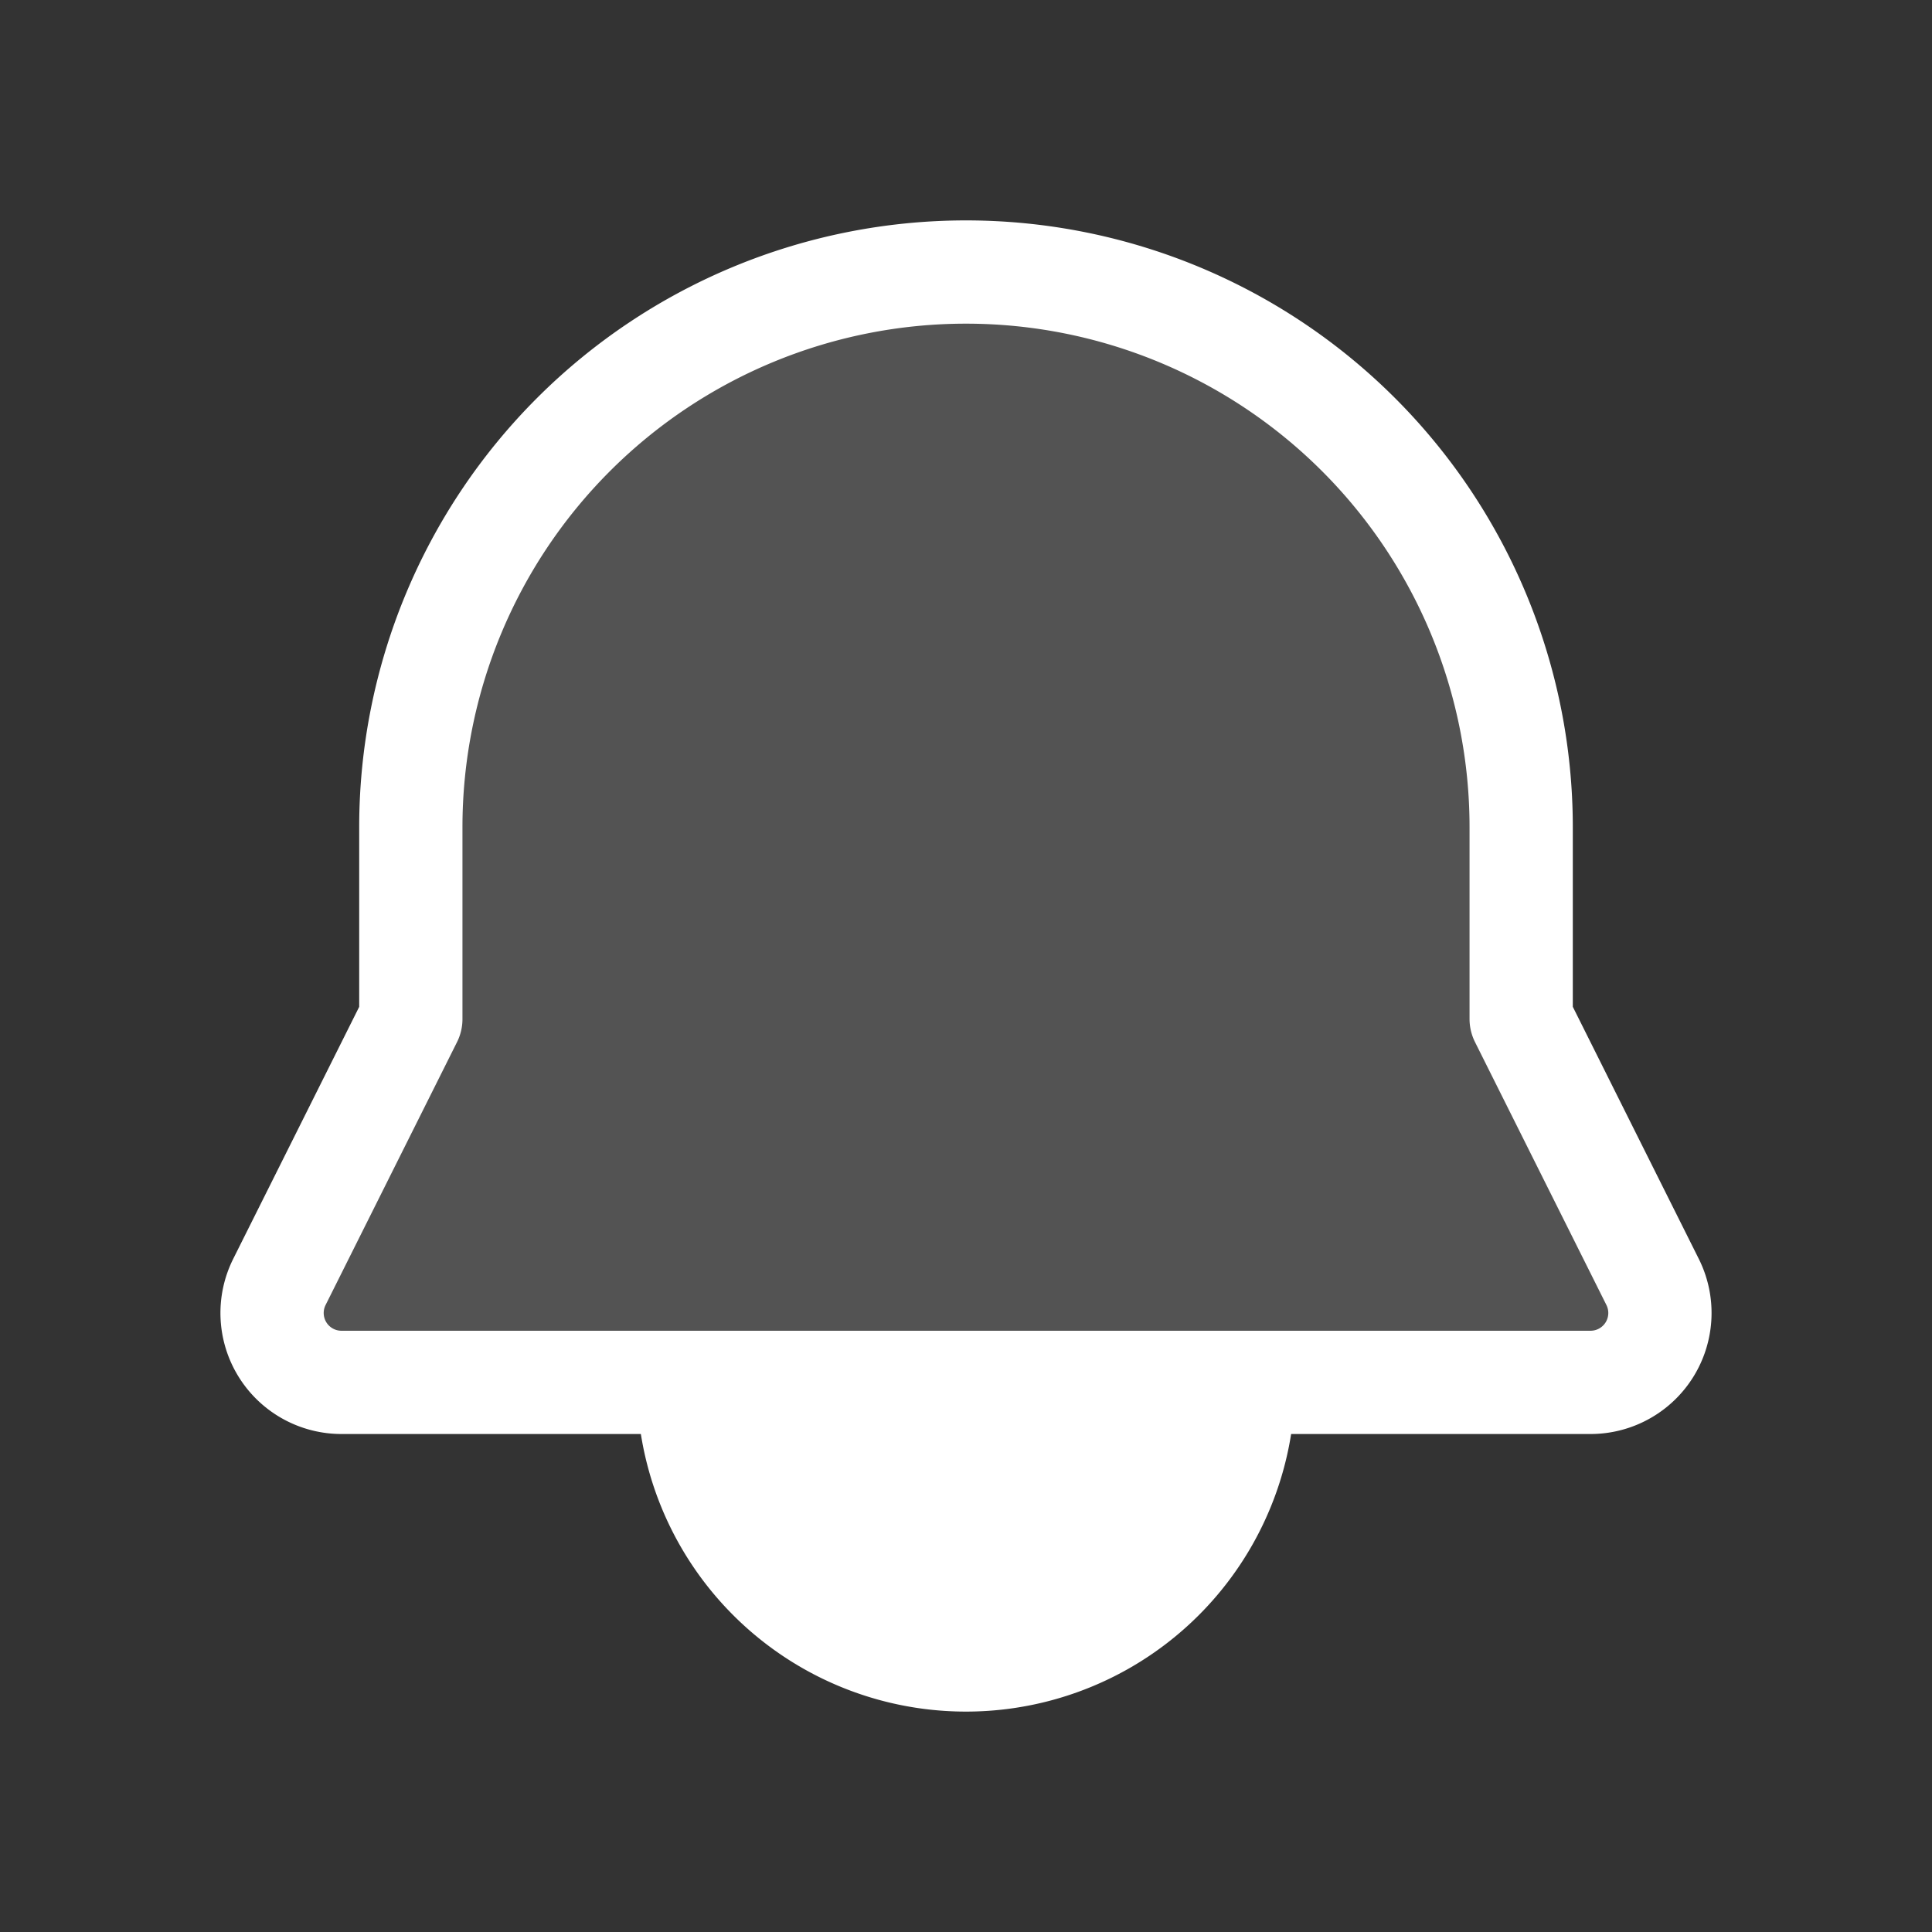 <!DOCTYPE svg PUBLIC "-//W3C//DTD SVG 1.1//EN" "http://www.w3.org/Graphics/SVG/1.1/DTD/svg11.dtd">
<!-- Uploaded to: SVG Repo, www.svgrepo.com, Transformed by: SVG Repo Mixer Tools -->
<svg width="147px" height="147px" viewBox="-1.92 -1.92 27.84 27.84" fill="none" xmlns="http://www.w3.org/2000/svg" stroke="#ffffff">
<rect x="-1.92" y="-1.92" width="27.84" height="27.84" fill="#333333" stroke="none"/>
<g id="SVGRepo_bgCarrier" stroke-width="0"/>
<g id="SVGRepo_tracerCarrier" stroke-linecap="round" stroke-linejoin="round"/>
<g id="SVGRepo_iconCarrier">
<path d="M3 18h18a1 1 0 0 0 .894-1.447L20 12.763V10a8 8 0 1 0-16 0v2.764l-1.894 3.789A1 1 0 0 0 3 18Z" fill="#ffffff" fill-opacity=".16" stroke="#ffffff" stroke-width="1.488" stroke-linecap="round" stroke-linejoin="round"/>
<path d="M12 22a4 4 0 0 0 4-4H8a4 4 0 0 0 4 4Z" fill="#ffffff" stroke="#ffffff" stroke-width="1.488" stroke-linecap="round" stroke-linejoin="round"/>
</g>
</svg>